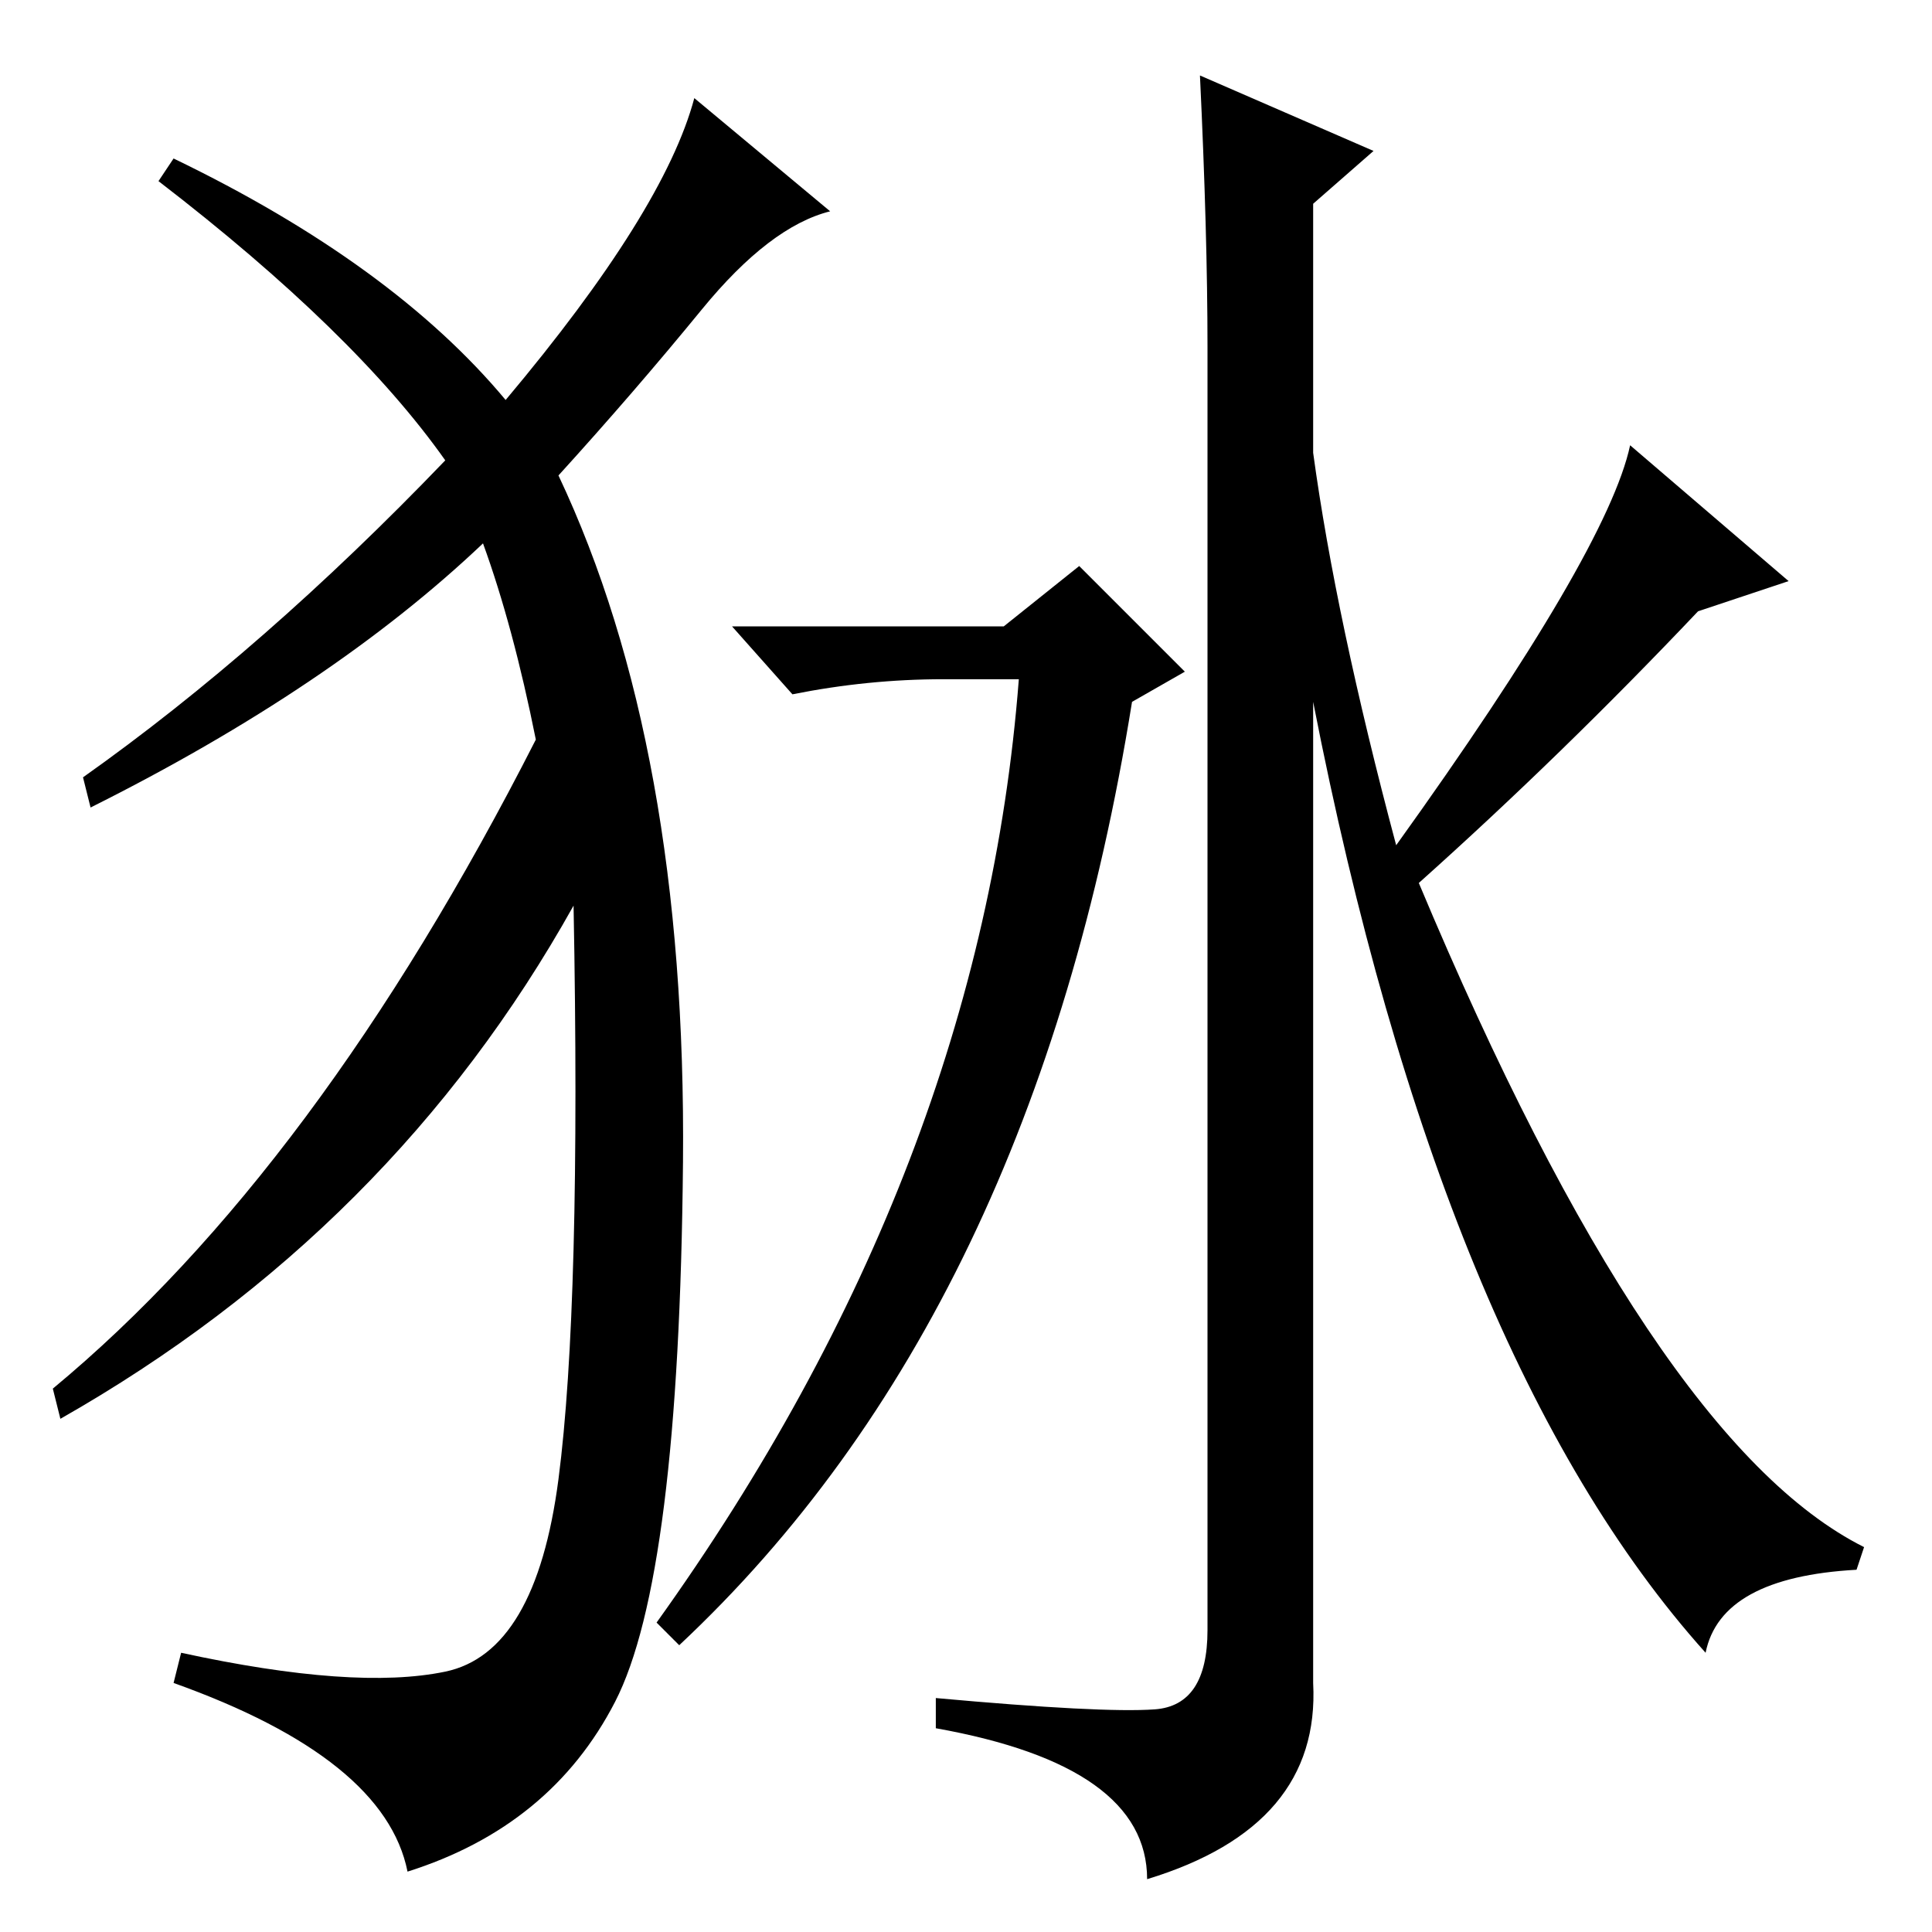 <?xml version="1.0" standalone="no"?>
<!DOCTYPE svg PUBLIC "-//W3C//DTD SVG 1.1//EN" "http://www.w3.org/Graphics/SVG/1.1/DTD/svg11.dtd" >
<svg xmlns="http://www.w3.org/2000/svg" xmlns:xlink="http://www.w3.org/1999/xlink" version="1.1" viewBox="0 -36 256 256">
  <g transform="matrix(1 0 0 -1 0 220)">
   <path fill="currentColor"
d="M153 29.5q7 0.5 7 10.5v170q0 15 -1 36l23 -10l-8 -7v-33q3 -22 11 -52q28 39 31 53l21 -18l-12 -4q-18 -19 -37 -36q31 -74 59 -88l-1 -3q-18 -1 -20 -11q-35 39 -52 126v-130q1 -19 -22 -26q0 15 -28 20v4q22 -2 29 -1.5zM133 173l10 8l14 -14l-7 -4q-13 -81 -60 -125
l-3 3q43 60 48 125h-10q-10 0 -20 -2l-8 9h36zM67 203q21 25 25 40l18 -15q-8 -2 -17 -13t-19 -22q17 -36 16.5 -91t-9 -71.5t-27.5 -22.5q-3 15 -31 25l1 4q23 -5 35 -2.5t15 25.5t2 76q-24 -43 -68 -68l-1 4q35 29 64 86q-3 15 -7 26q-20 -19 -52 -35l-1 4q24 17 48 42
q-12 17 -38 37l2 3q29 -14 44 -32z" />
  </g>

</svg>

